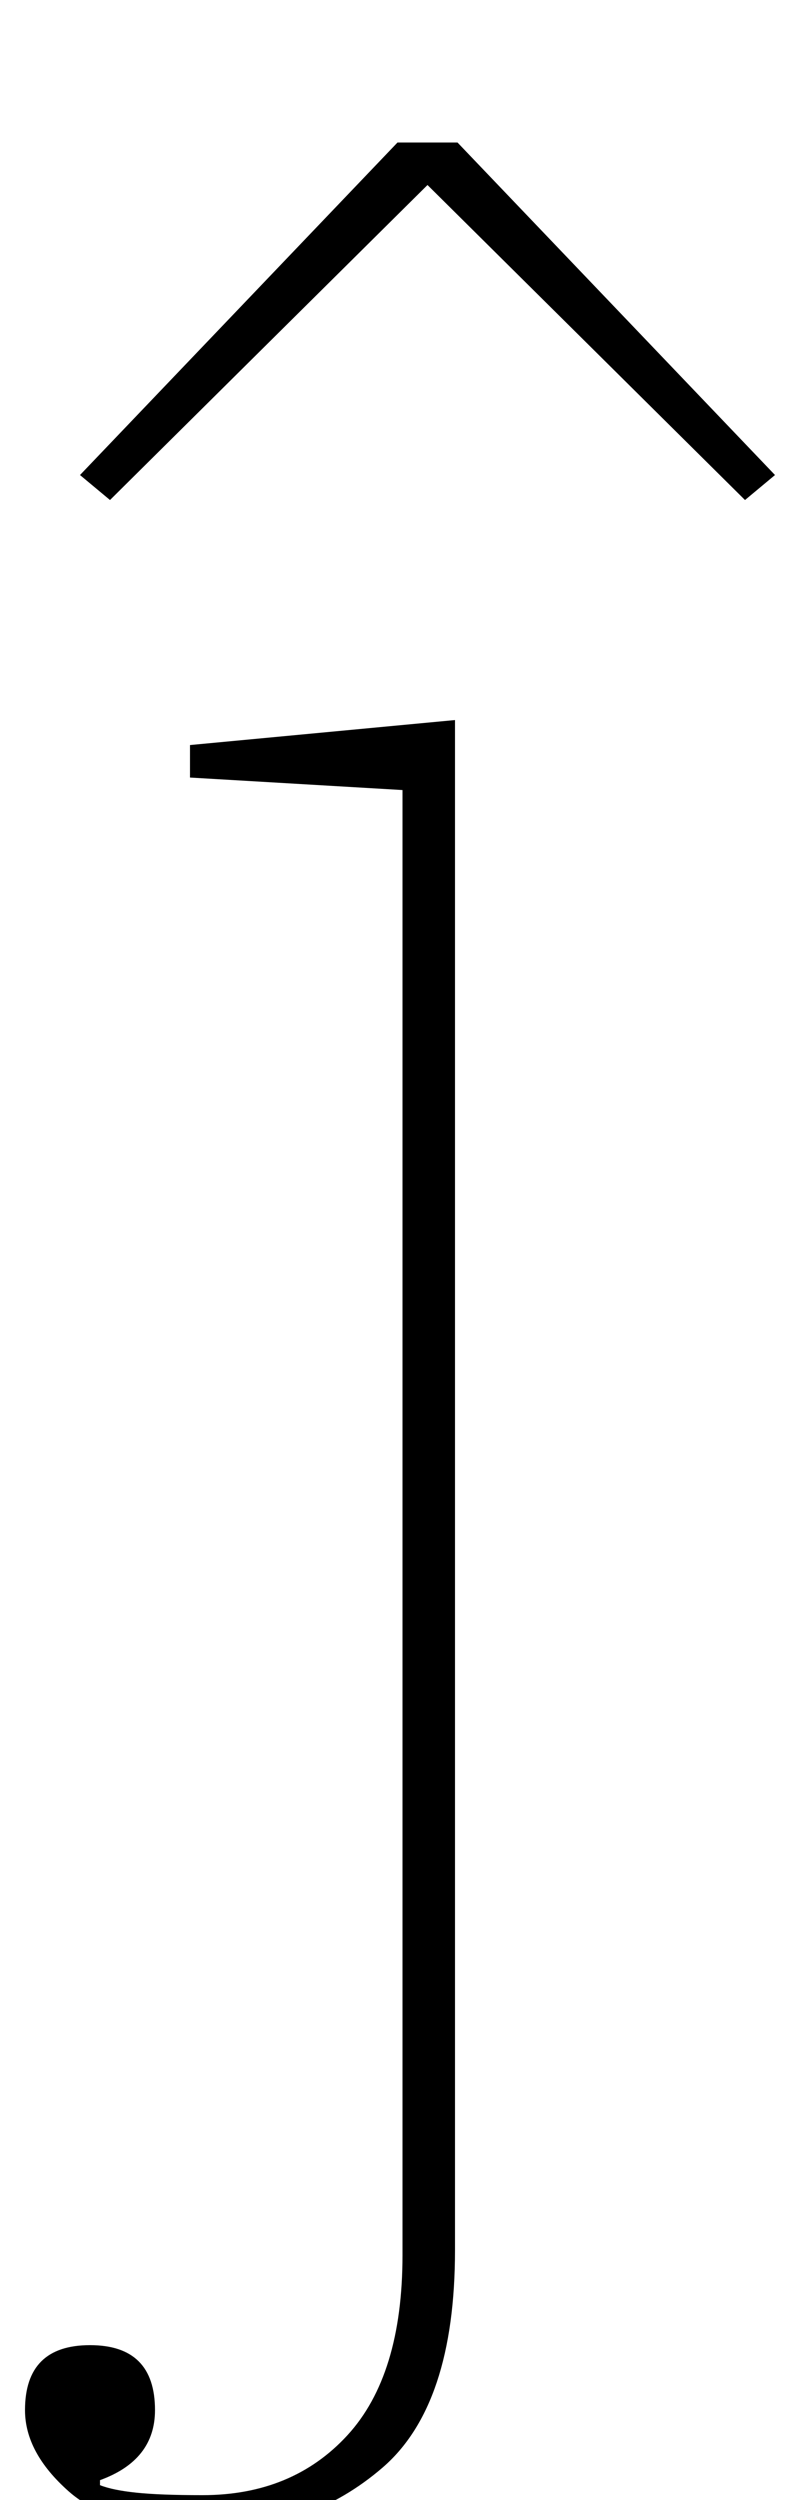 <?xml version="1.0" standalone="no"?>
<!DOCTYPE svg PUBLIC "-//W3C//DTD SVG 1.1//EN" "http://www.w3.org/Graphics/SVG/1.1/DTD/svg11.dtd" >
<svg xmlns="http://www.w3.org/2000/svg" xmlns:xlink="http://www.w3.org/1999/xlink" version="1.1" viewBox="-35 0 320 1000">
  <g transform="matrix(1 0 0 -1 0 800)">
   <path fill="currentColor"
d="M49 -212q-39 0 -56.5 15.5t-17.5 32.5q0 26 26 26t26 -26q0 -20 -22 -28v-2q5 -2 14.5 -3t26.5 -1q36 0 58 24t22 72v586l-85 5v13l106 10v-612q0 -62 -29 -87t-69 -25zM-3 610l127 133h24l127 -133l-12 -10l-127 126l-127 -126z" />
  </g>

</svg>
